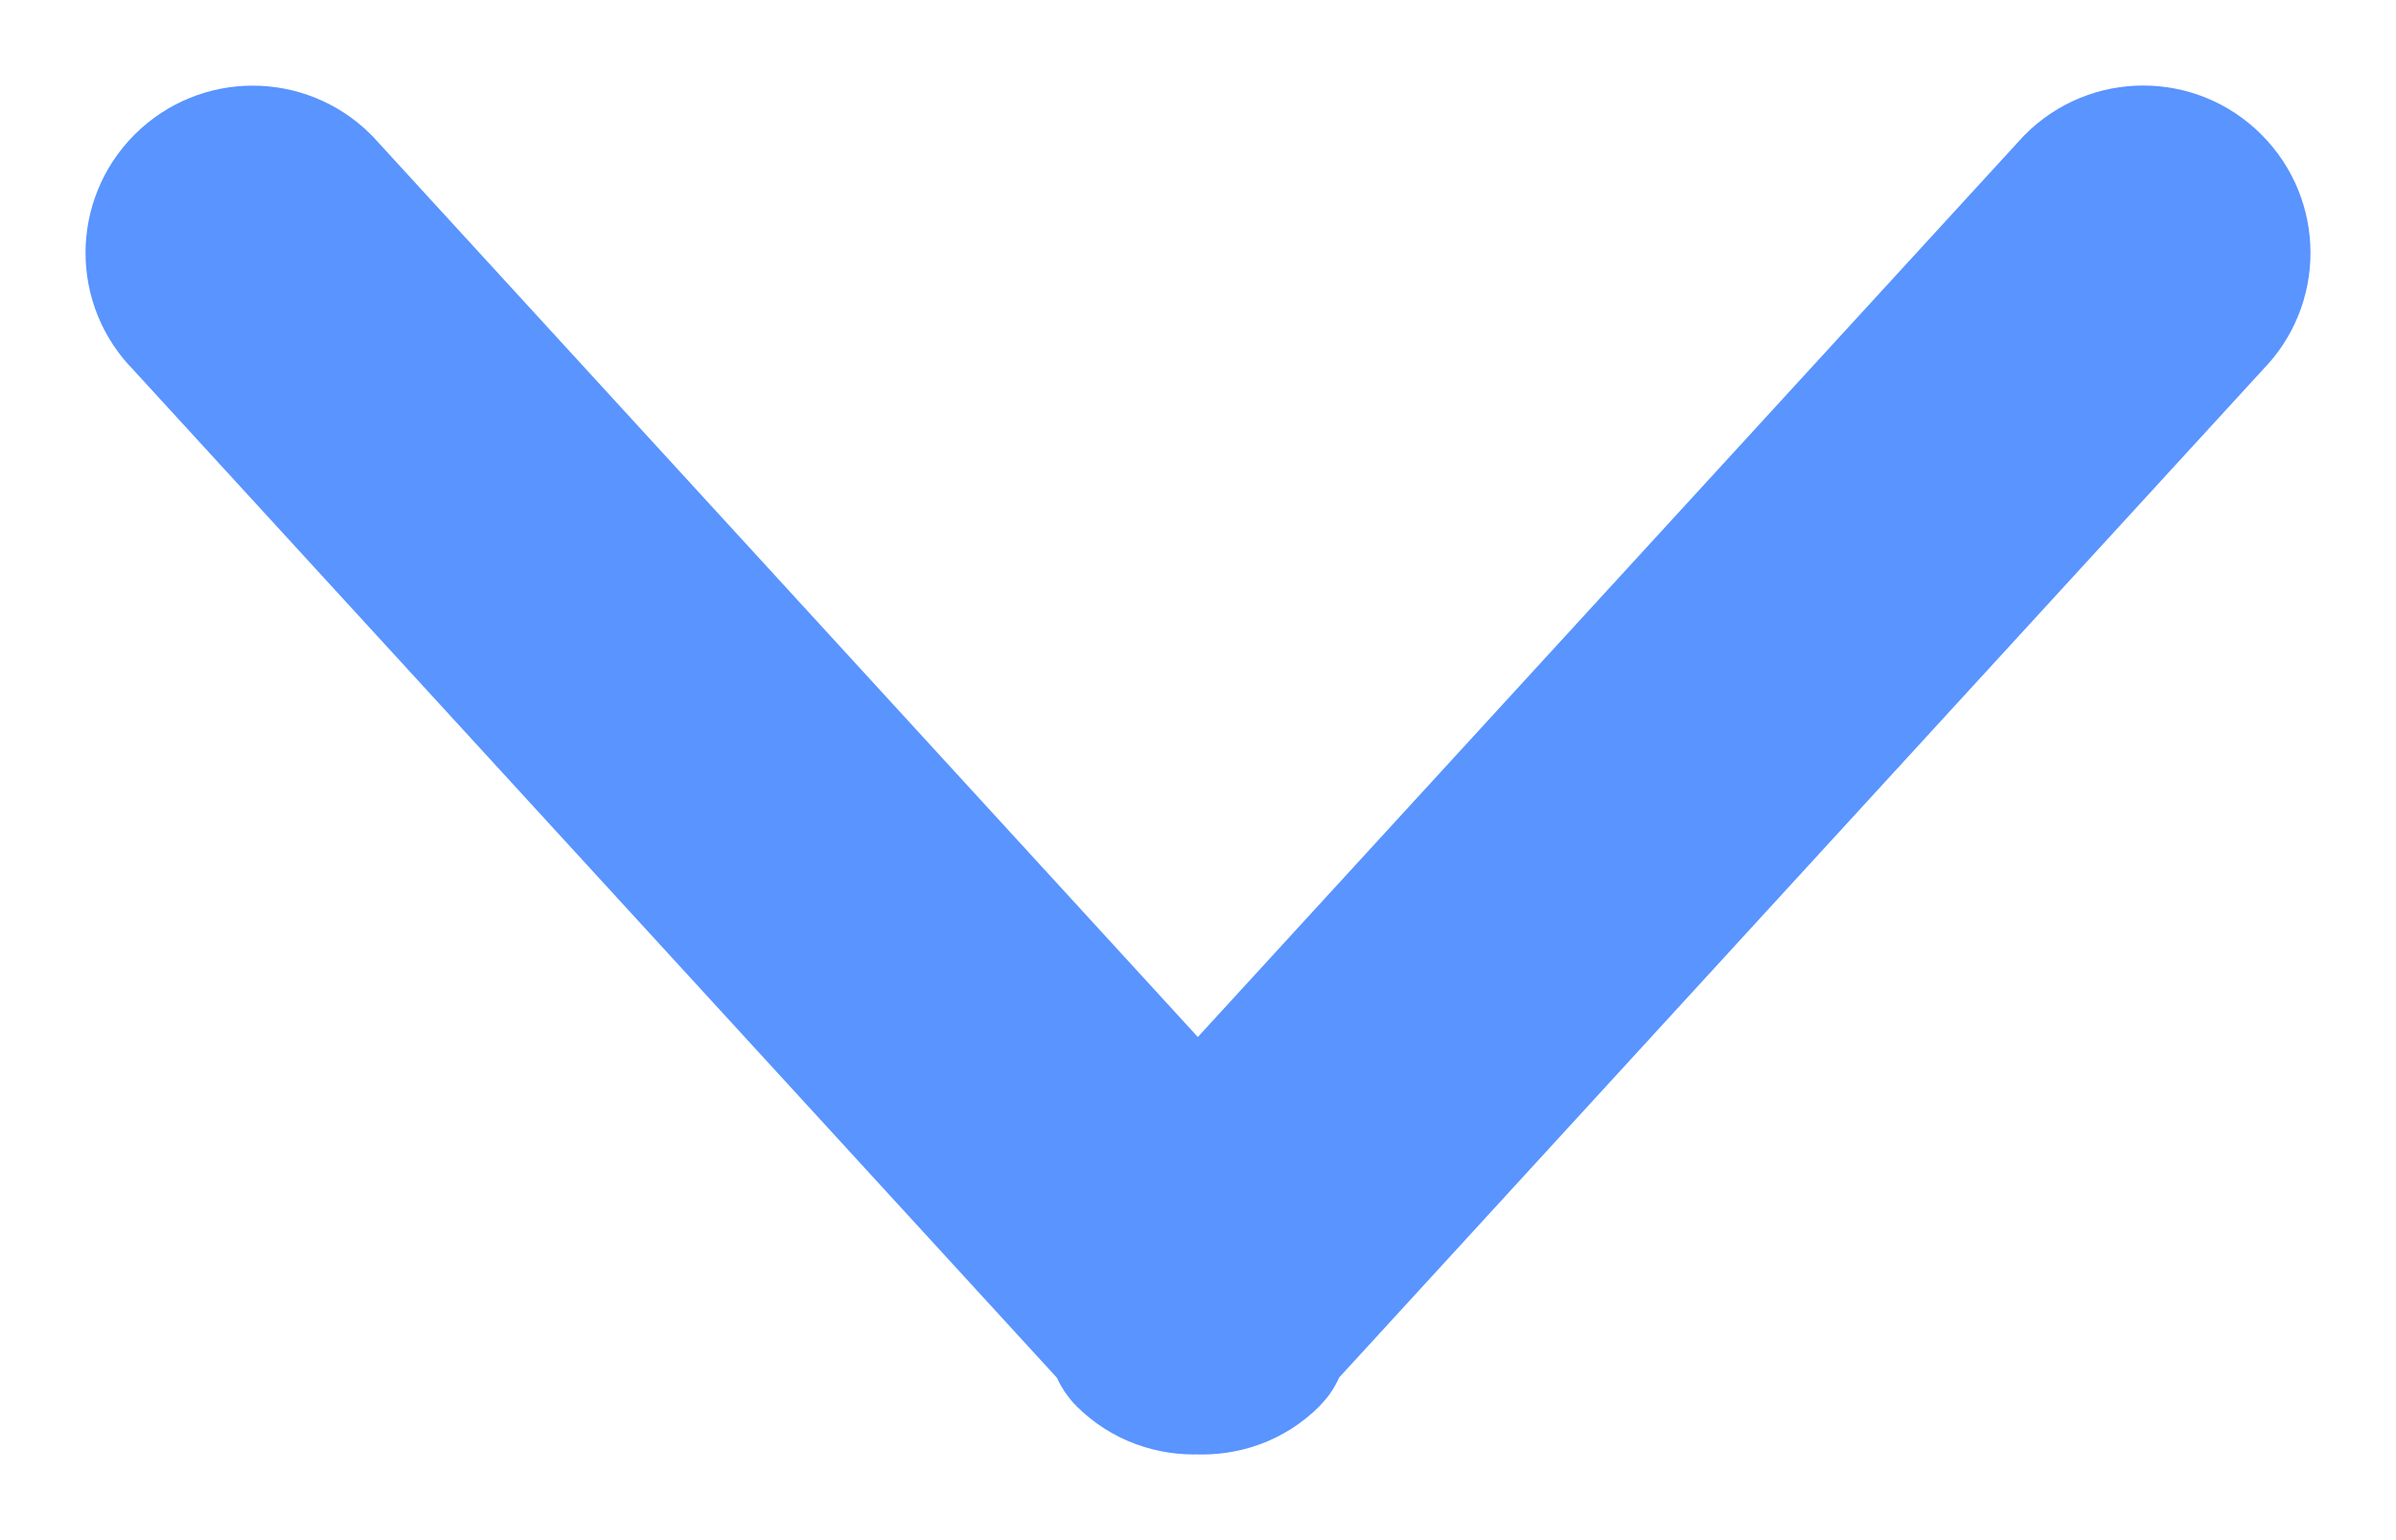 <?xml version="1.0" encoding="UTF-8"?>
<svg width="14px" height="9px" viewBox="0 0 14 9" version="1.1" xmlns="http://www.w3.org/2000/svg" xmlns:xlink="http://www.w3.org/1999/xlink">
    <!-- Generator: Sketch 58 (84663) - https://sketch.com -->
    <title>Shape-Copy-7</title>
    <desc>Created with Sketch.</desc>
    <g id="All-pages" stroke="none" stroke-width="1" fill="none" fill-rule="evenodd">
        <g id="Вакансии-320" transform="translate(-121, -452)" fill="#5994FF" fill-rule="nonzero" stroke="#5994FF">
            <g id="card-copy" transform="translate(16, 227)">
                <g id="more" transform="translate(20, 220)">
                    <path d="M97.861,6.814 L92.391,12.783 C92.373,12.808 92.379,12.841 92.357,12.863 C92.258,12.963 92.128,13.005 91.998,12.999 C91.87,13.004 91.741,12.961 91.643,12.863 C91.621,12.841 91.627,12.809 91.61,12.785 L86.14,6.815 C85.953,6.629 85.953,6.327 86.14,6.14 C86.326,5.954 86.627,5.954 86.814,6.14 L91.999,11.8 L97.186,6.14 C97.372,5.953 97.674,5.953 97.86,6.14 C98.047,6.326 98.047,6.628 97.861,6.814 Z" id="Shape-Copy-7"></path>
                </g>
            </g>
        </g>
    </g>
</svg>